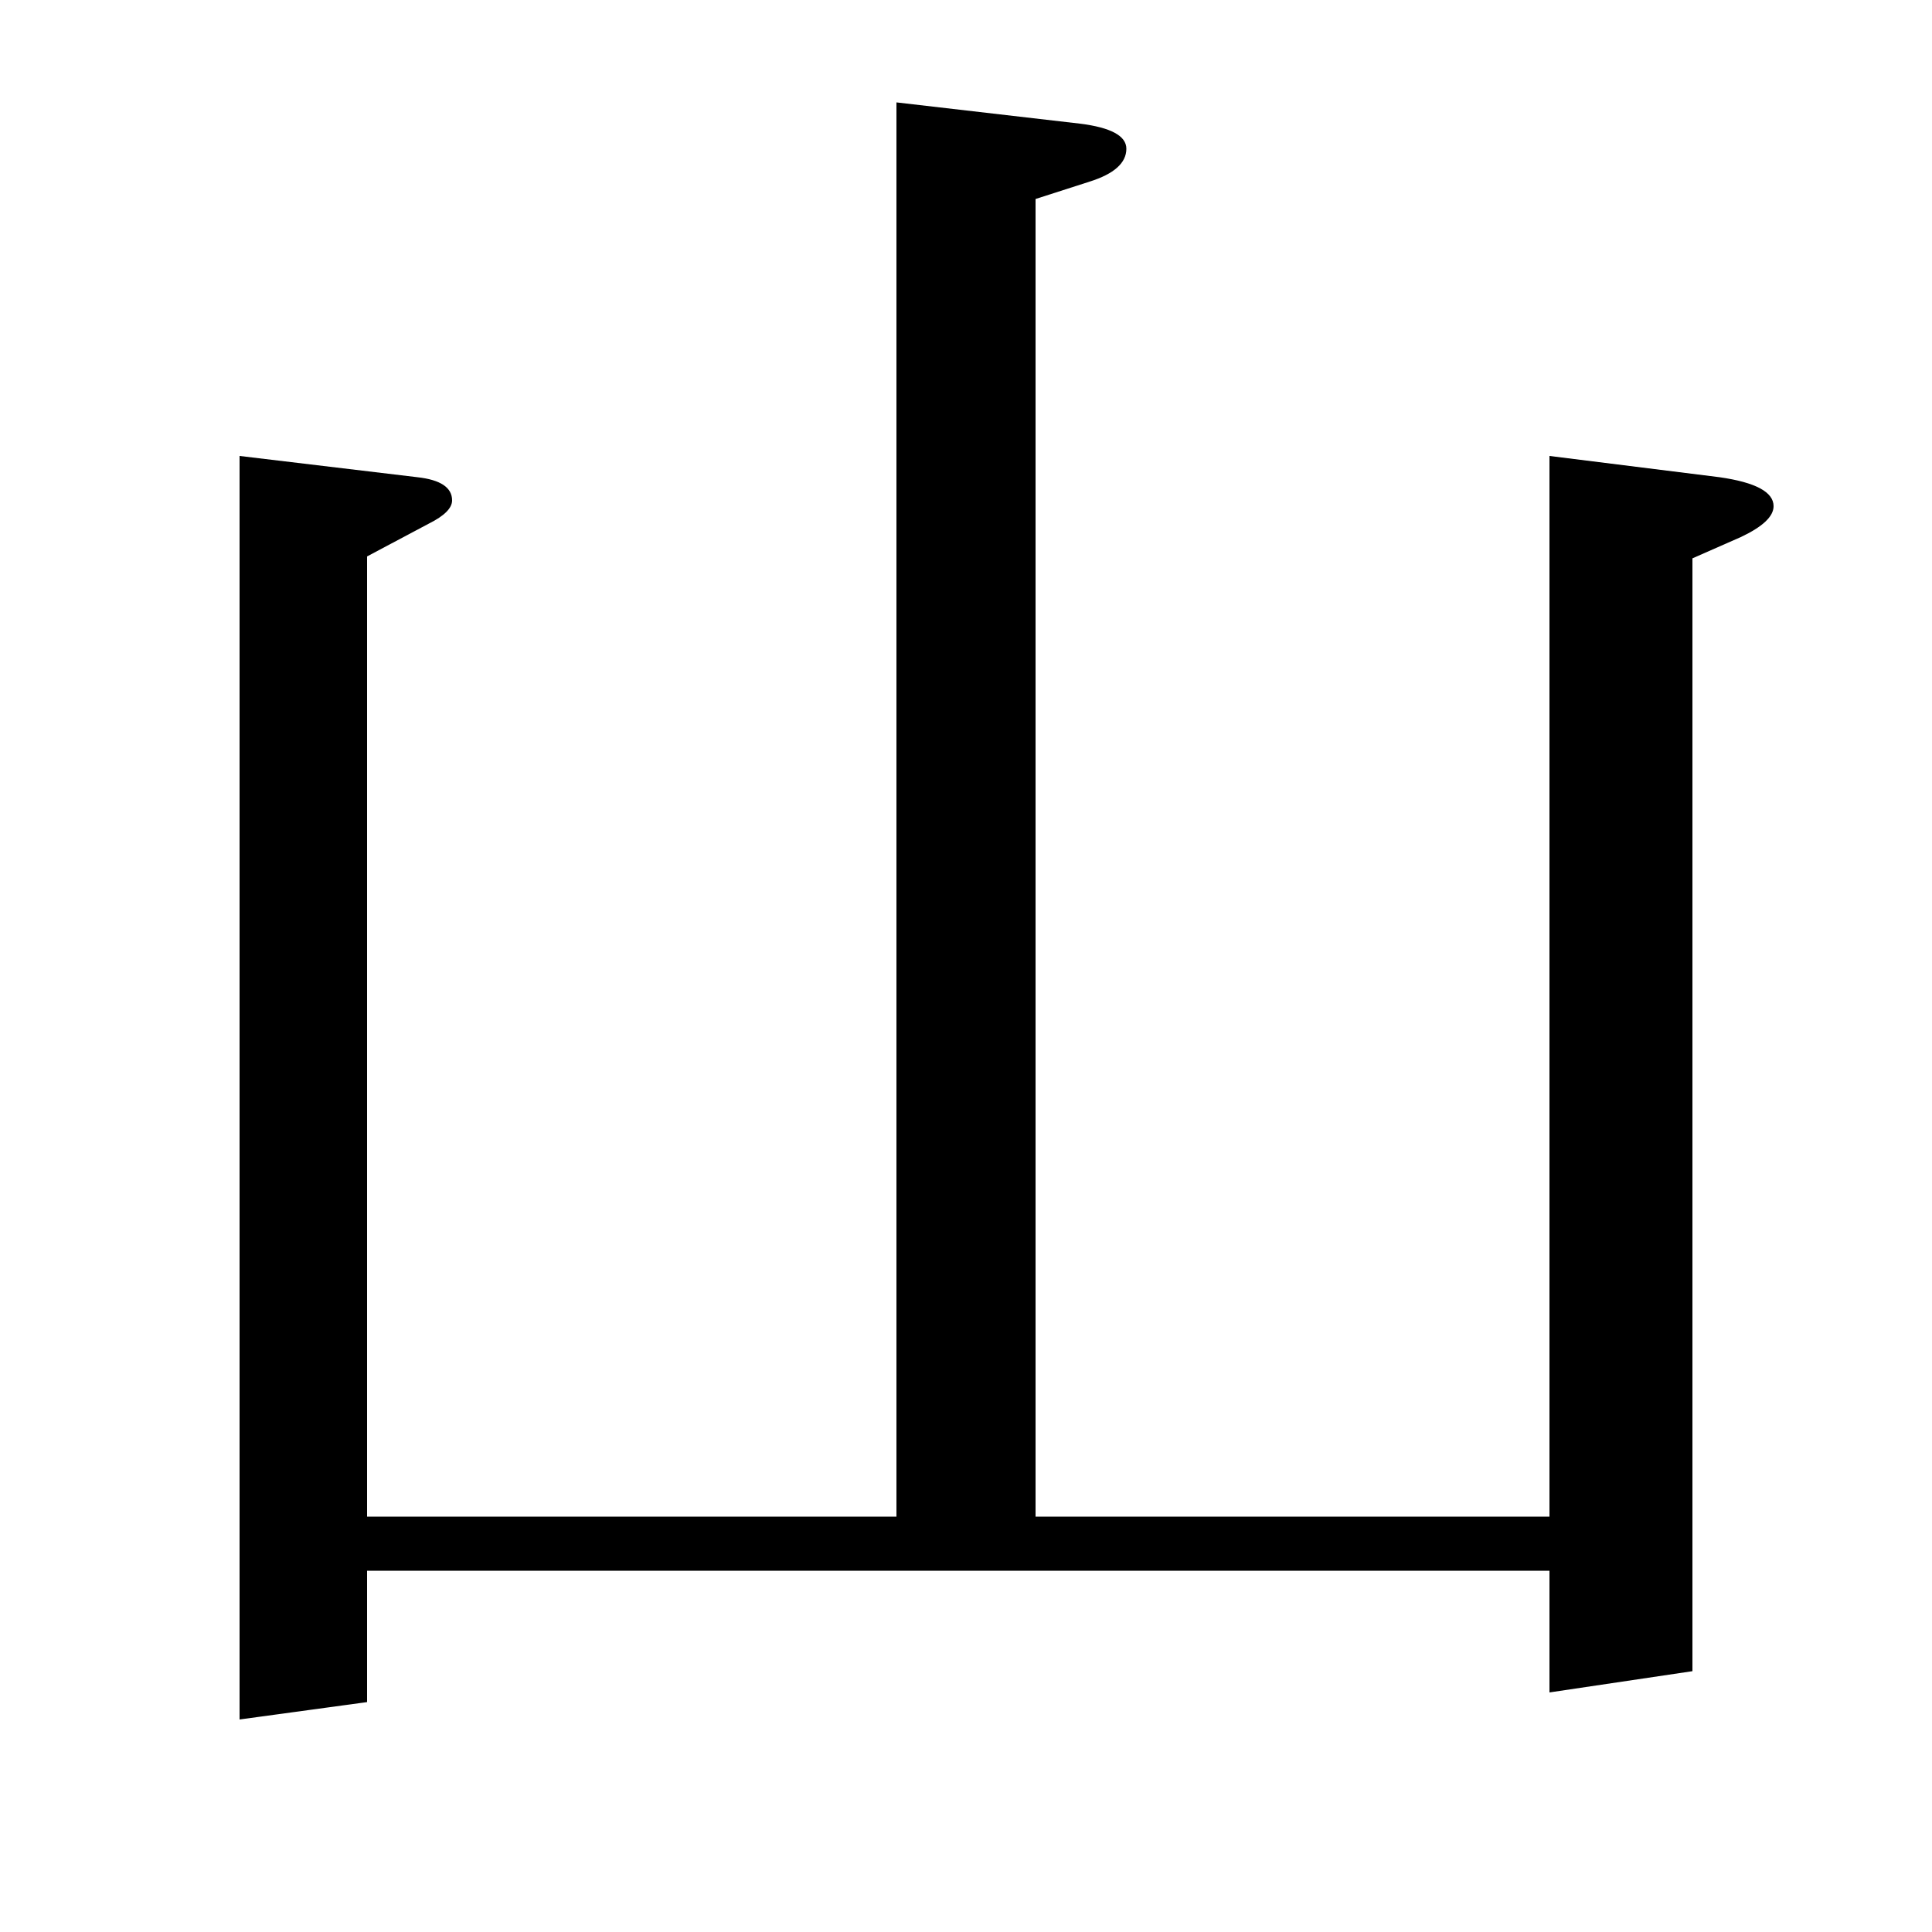 <?xml version="1.0" standalone="no"?>
<!DOCTYPE svg PUBLIC "-//W3C//DTD SVG 1.1//EN" "http://www.w3.org/Graphics/SVG/1.1/DTD/svg11.dtd" >
<svg xmlns="http://www.w3.org/2000/svg" xmlns:xlink="http://www.w3.org/1999/xlink" version="1.1" viewBox="0 -120 1000 1000">
  <g transform="matrix(1 0 0 -1 0 880)">
   <path fill="currentColor"
d="M124 110v654l92 -11q18 -2 18 -12q0 -6 -12 -12l-32 -17v-497h274v732l95 -11q24 -3 24 -13q0 -11 -19 -17l-28 -9v-682h266v549l88 -11q28 -4 28 -15q0 -8 -17 -16l-25 -11v-576l-74 -11v63h-612v-68z" />
  </g>

</svg>
